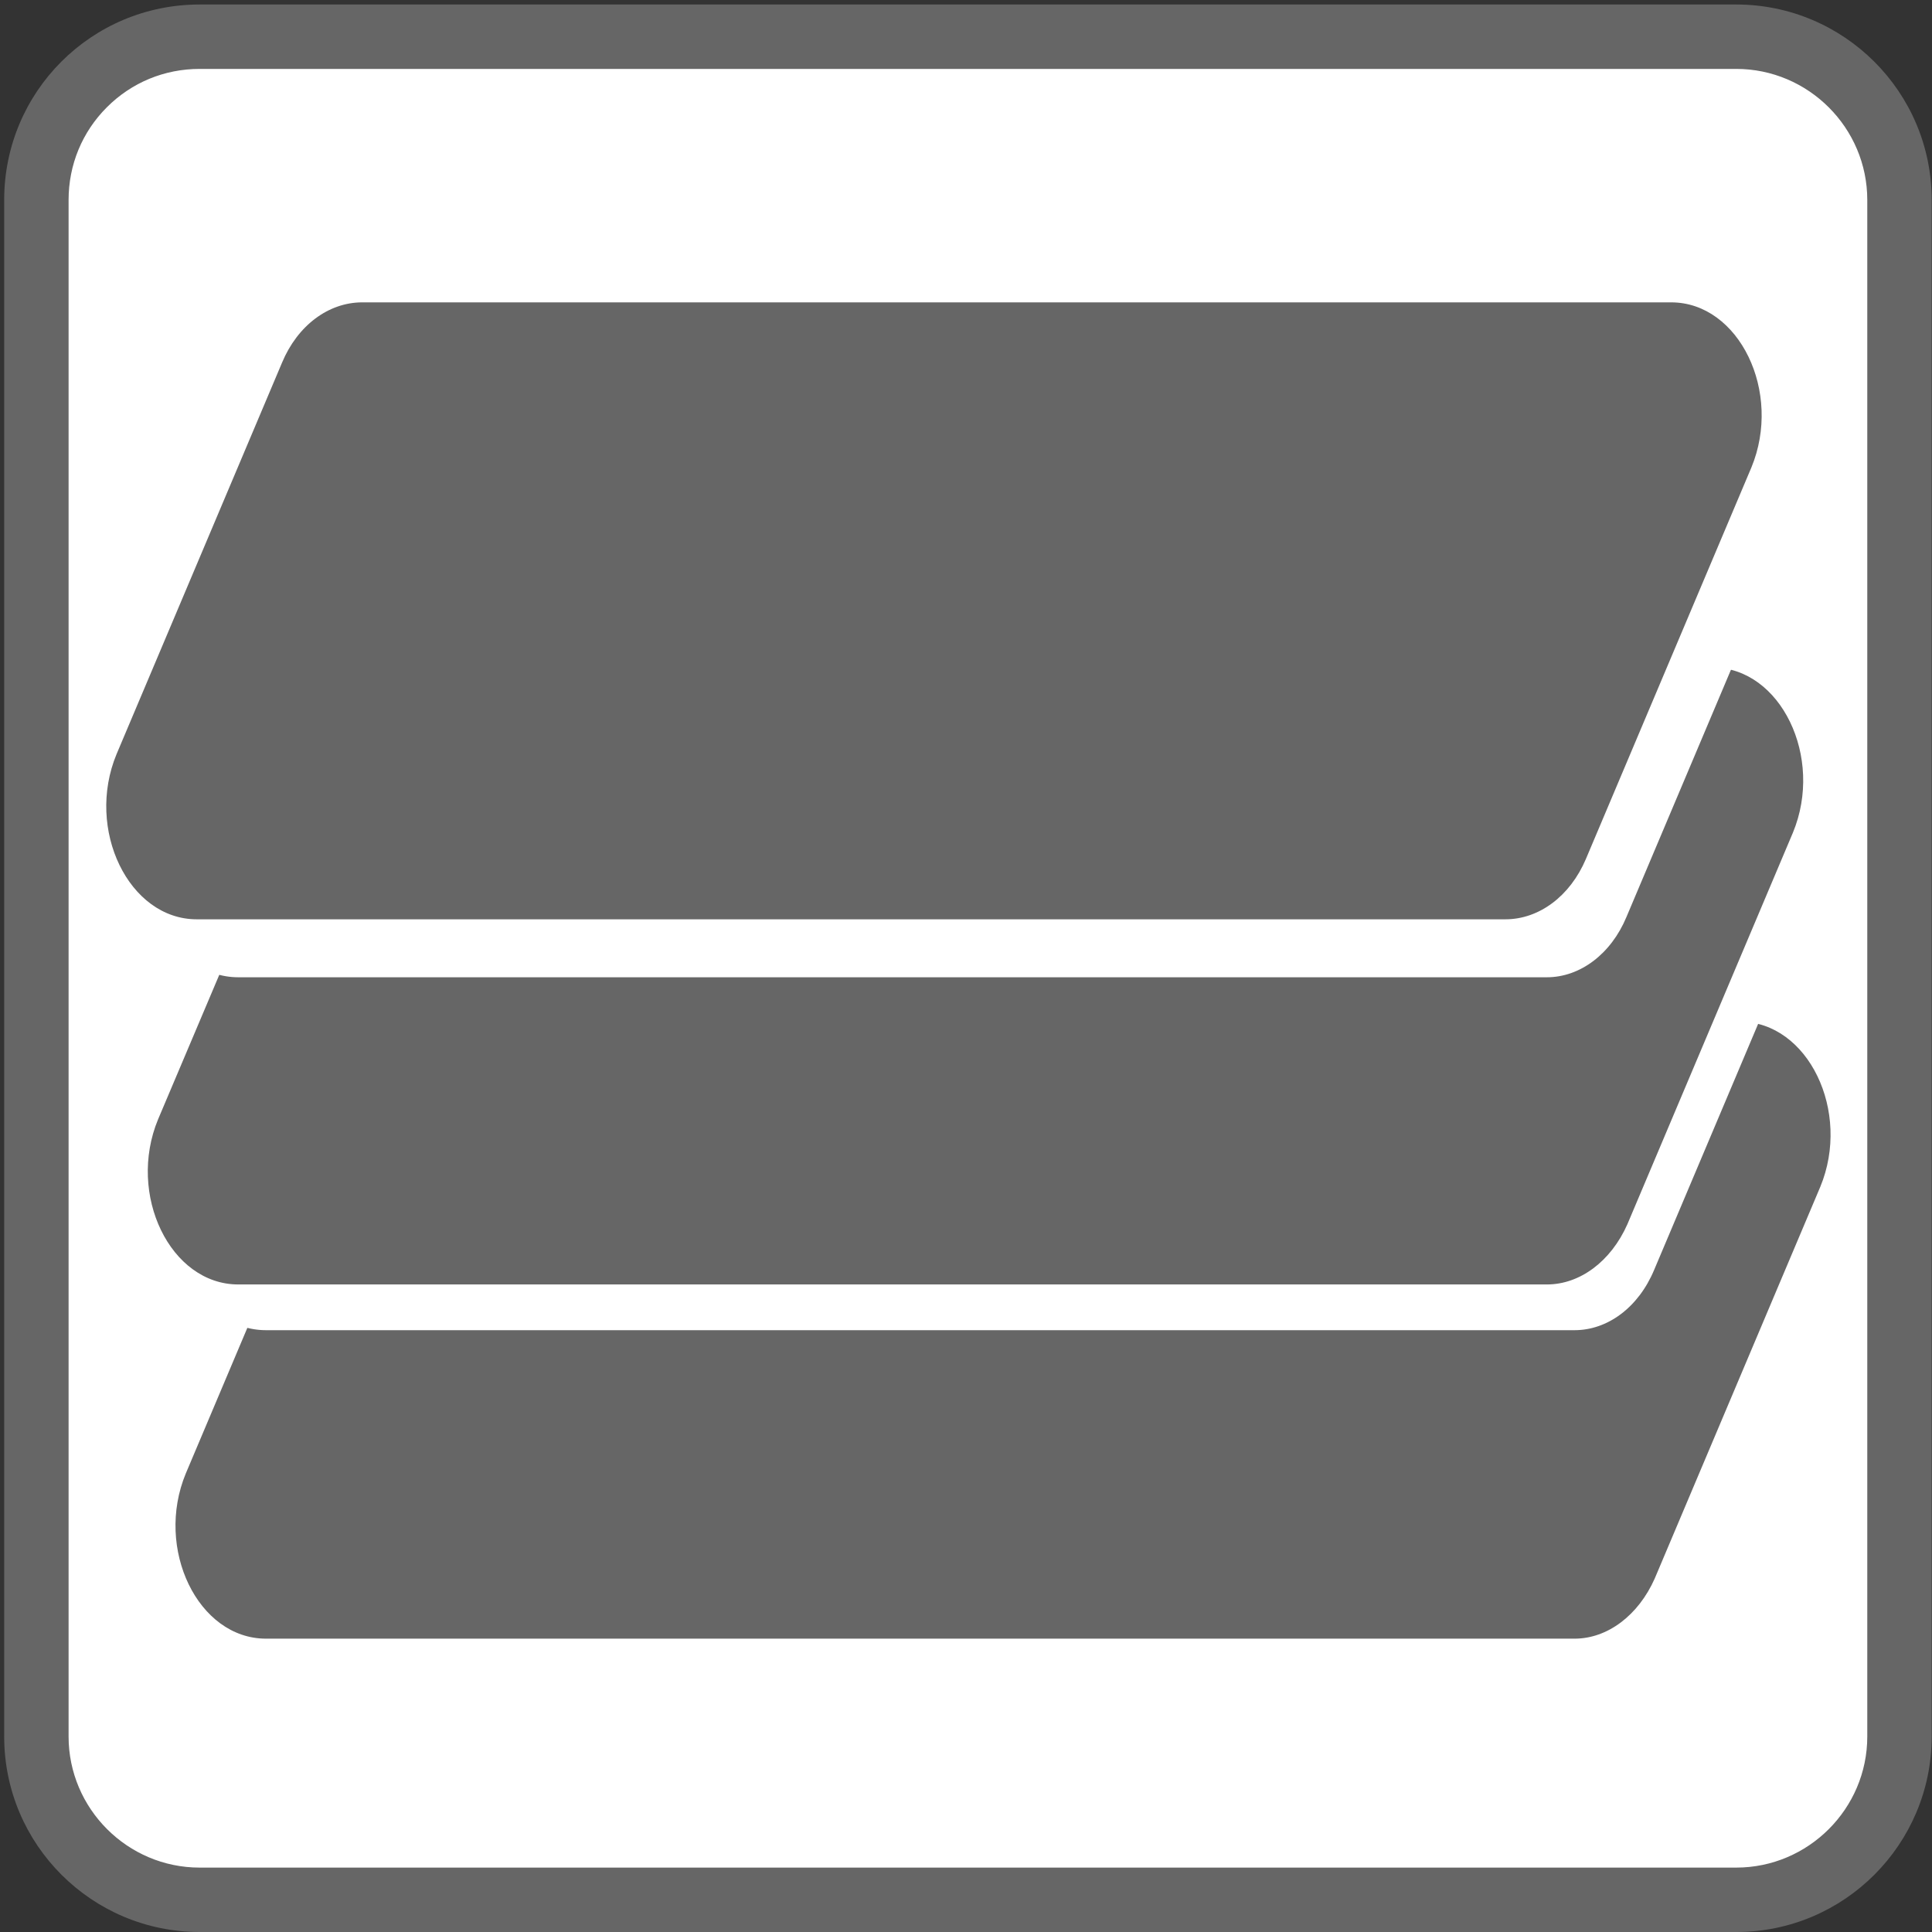 <?xml version="1.0" encoding="utf-8"?>
<!-- Generator: Adobe Illustrator 27.2.0, SVG Export Plug-In . SVG Version: 6.00 Build 0)  -->
<svg version="1.1" id="Слой_1" xmlns="http://www.w3.org/2000/svg" xmlns:xlink="http://www.w3.org/1999/xlink" x="0px" y="0px"
	 viewBox="0 0 600 600" style="enable-background:new 0 0 600 600;" xml:space="preserve">
<rect x="0" y="0" width="600" height="600" fill="#333333" stroke="none"/>
<style type="text/css">
	.st0{fill:#FFFFFF;}
	.st1{fill:#666666;}
</style>
<g id="_Слой_3">
	<g>
		<path class="st0" d="M62,590c-28,0-50.7-22.7-50.7-50.7V62.1c0-28,22.7-50.7,50.7-50.7h477.2c28,0,50.7,22.7,50.7,50.7v477.2
			c0,28-22.7,50.7-50.7,50.7H62z"/>
		<path class="st1" d="M539.2,21.4c22.4,0,40.7,18.3,40.7,40.7v477.2c0,22.4-18.3,40.7-40.7,40.7H62c-22.4,0-40.7-18.3-40.7-40.7
			V62.1c0-10.9,4.2-21.1,11.9-28.8c7.7-7.7,17.9-11.9,28.8-11.9H539.2 M539.2,1.4H62C28.4,1.4,1.3,28.5,1.3,62.1v477.2
			C1.3,572.9,28.6,600,62,600h477.2c33.6,0,60.7-27.3,60.7-60.7V62.1C599.9,28.5,572.6,1.4,539.2,1.4L539.2,1.4z"/>
	</g>
</g>
<g id="_Слой_8">
	<path class="st1" d="M489,508.9H82.6c-21.1,0-34.6-27.9-24.9-51.3L109.1,336c4.8-11.5,14.4-18.7,24.9-18.7h406.4
		c21.1,0,34.6,27.9,24.9,51.3l-51.4,121.6C508.8,501.7,499.2,508.9,489,508.9z"/>
	<path class="st0" d="M489,413.1H82.6c-21.1,0-34.6-27.9-24.9-51.3l51.4-121.6c4.8-11.5,14.4-18.7,24.9-18.7h406.2
		c21.1,0,34.6,27.9,24.9,51.3l-51.4,121.6C508.8,406.1,499.2,413.1,489,413.1L489,413.1z"/>
	<path class="st1" d="M480.4,398.9H74c-21.1,0-34.6-27.9-24.9-51.3L100.6,226c4.8-11.5,14.4-18.7,24.9-18.7h406.4
		c21.1,0,34.6,27.9,24.9,51.3l-51.4,121.6C500.3,391.7,490.7,398.9,480.4,398.9z"/>
	<path class="st0" d="M480.4,303.5H74c-21.1,0-34.6-27.9-24.9-51.3l51.4-121.6c4.8-11.5,14.4-18.7,24.9-18.7h406.2
		c21.1,0,34.6,27.9,24.9,51.3l-51.4,121.6C500.3,296.3,490.7,303.5,480.4,303.5L480.4,303.5z"/>
	<path class="st1" d="M467.5,285.5H61.1c-21.1,0-34.6-27.9-24.9-51.3l51.4-121.6c4.8-11.5,14.4-18.7,24.9-18.7H519
		c21.1,0,34.6,27.9,24.9,51.3l-51.4,121.6C487.6,278.3,478,285.5,467.5,285.5z"/>
</g>
</svg>
